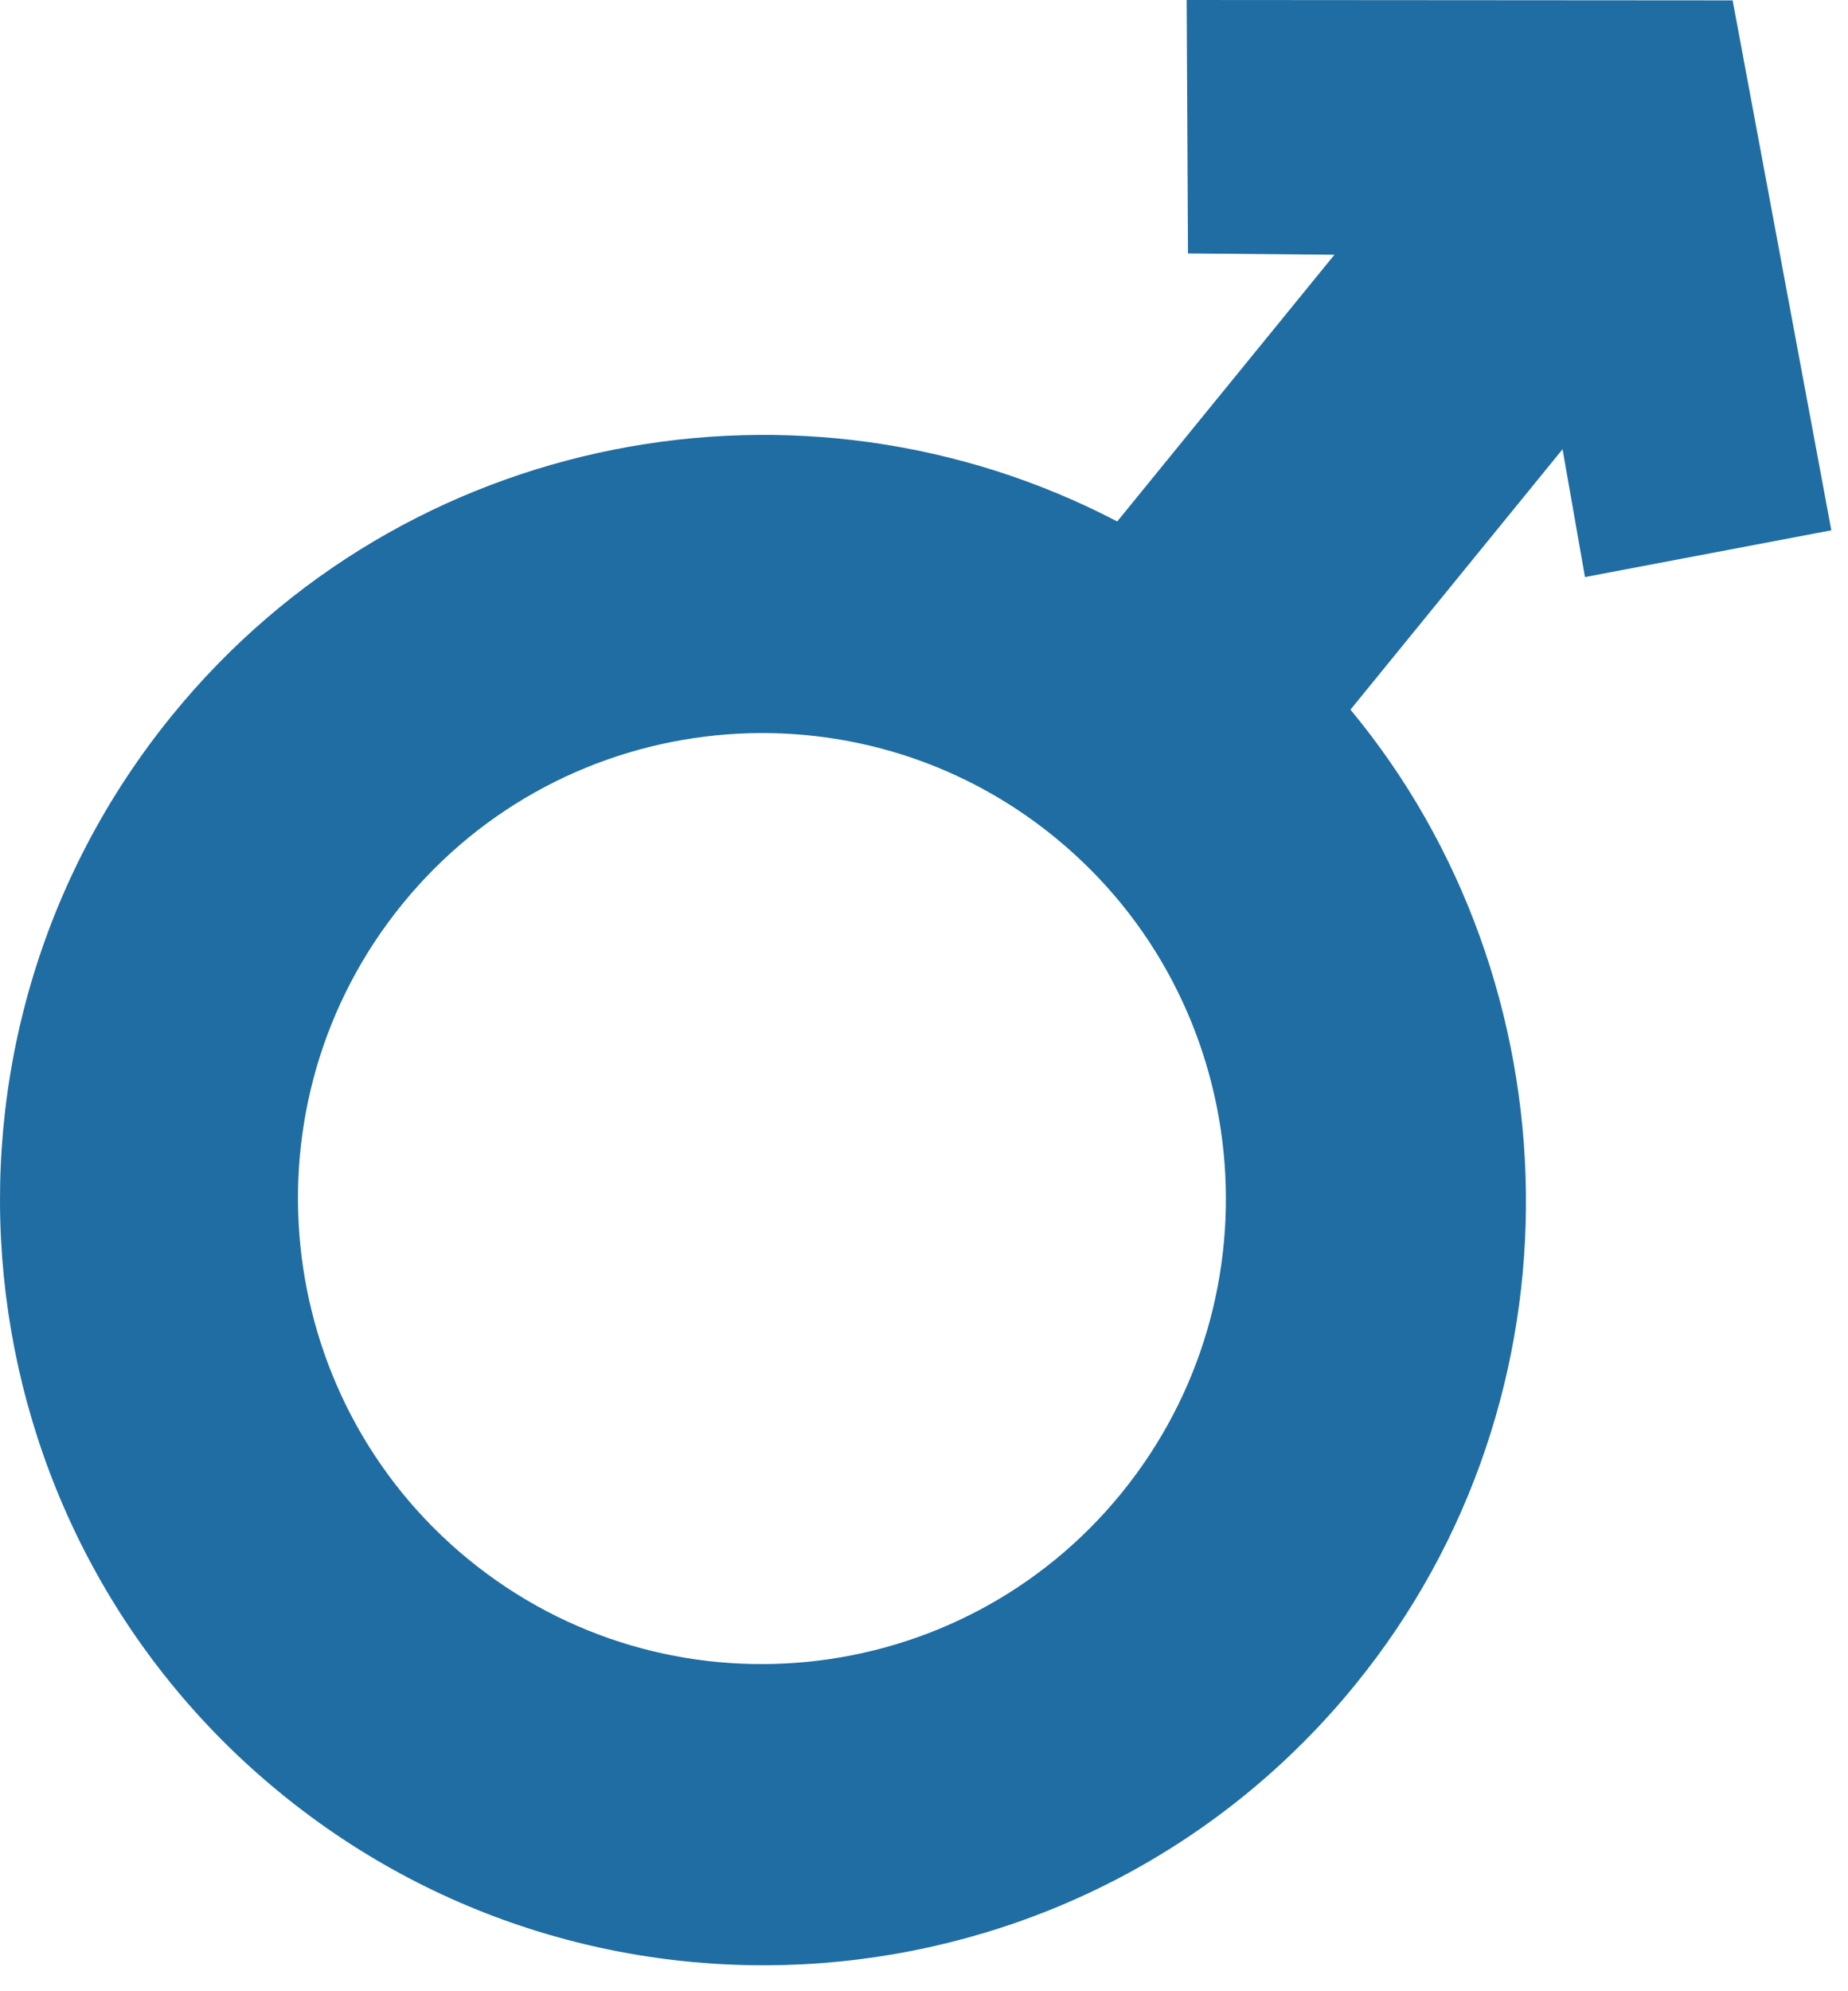 <?xml version="1.0" encoding="UTF-8"?>
<svg width="52px" height="56px" viewBox="0 0 52 56" version="1.1" xmlns="http://www.w3.org/2000/svg" xmlns:xlink="http://www.w3.org/1999/xlink">
    <!-- Generator: sketchtool 45.2 (43514) - http://www.bohemiancoding.com/sketch -->
    <title>72159201-403E-449B-94B8-70E6A81025F2</title>
    <desc>Created with sketchtool.</desc>
    <defs></defs>
    <g id="survey" stroke="none" stroke-width="1" fill="none" fill-rule="evenodd">
        <g id="Body-" transform="translate(-216, -465)" fill="#1F6DA3">
            <g id="Group-97" transform="translate(154, 376)">
                <g id="Group-83">
                    <g id="Group-37" transform="translate(22, 36)">
                        <g id="Group-36">
                            <path d="M71.554,94.995 C66.997,100.587 58.754,101.421 53.175,96.85 C47.599,92.281 46.769,84.013 51.325,78.421 C55.882,72.829 64.127,71.996 69.703,76.565 C75.282,81.136 76.11,89.402 71.554,94.995 M44.847,73.113 C37.352,82.311 38.695,95.893 47.868,103.408 C57.043,110.925 70.636,109.582 78.131,100.384 C84.753,92.255 84.368,80.626 78,72.958 L83.968,65.634 L84.599,69.229 L91.531,67.914 L88.754,53.011 L73.391,53 L73.428,60.127 L77.549,60.164 L71.437,67.665 C62.587,63.043 51.39,65.082 44.847,73.113" id="maleIcon"></path>
                        </g>
                    </g>
                </g>
            </g>
        </g>
    </g>
</svg>